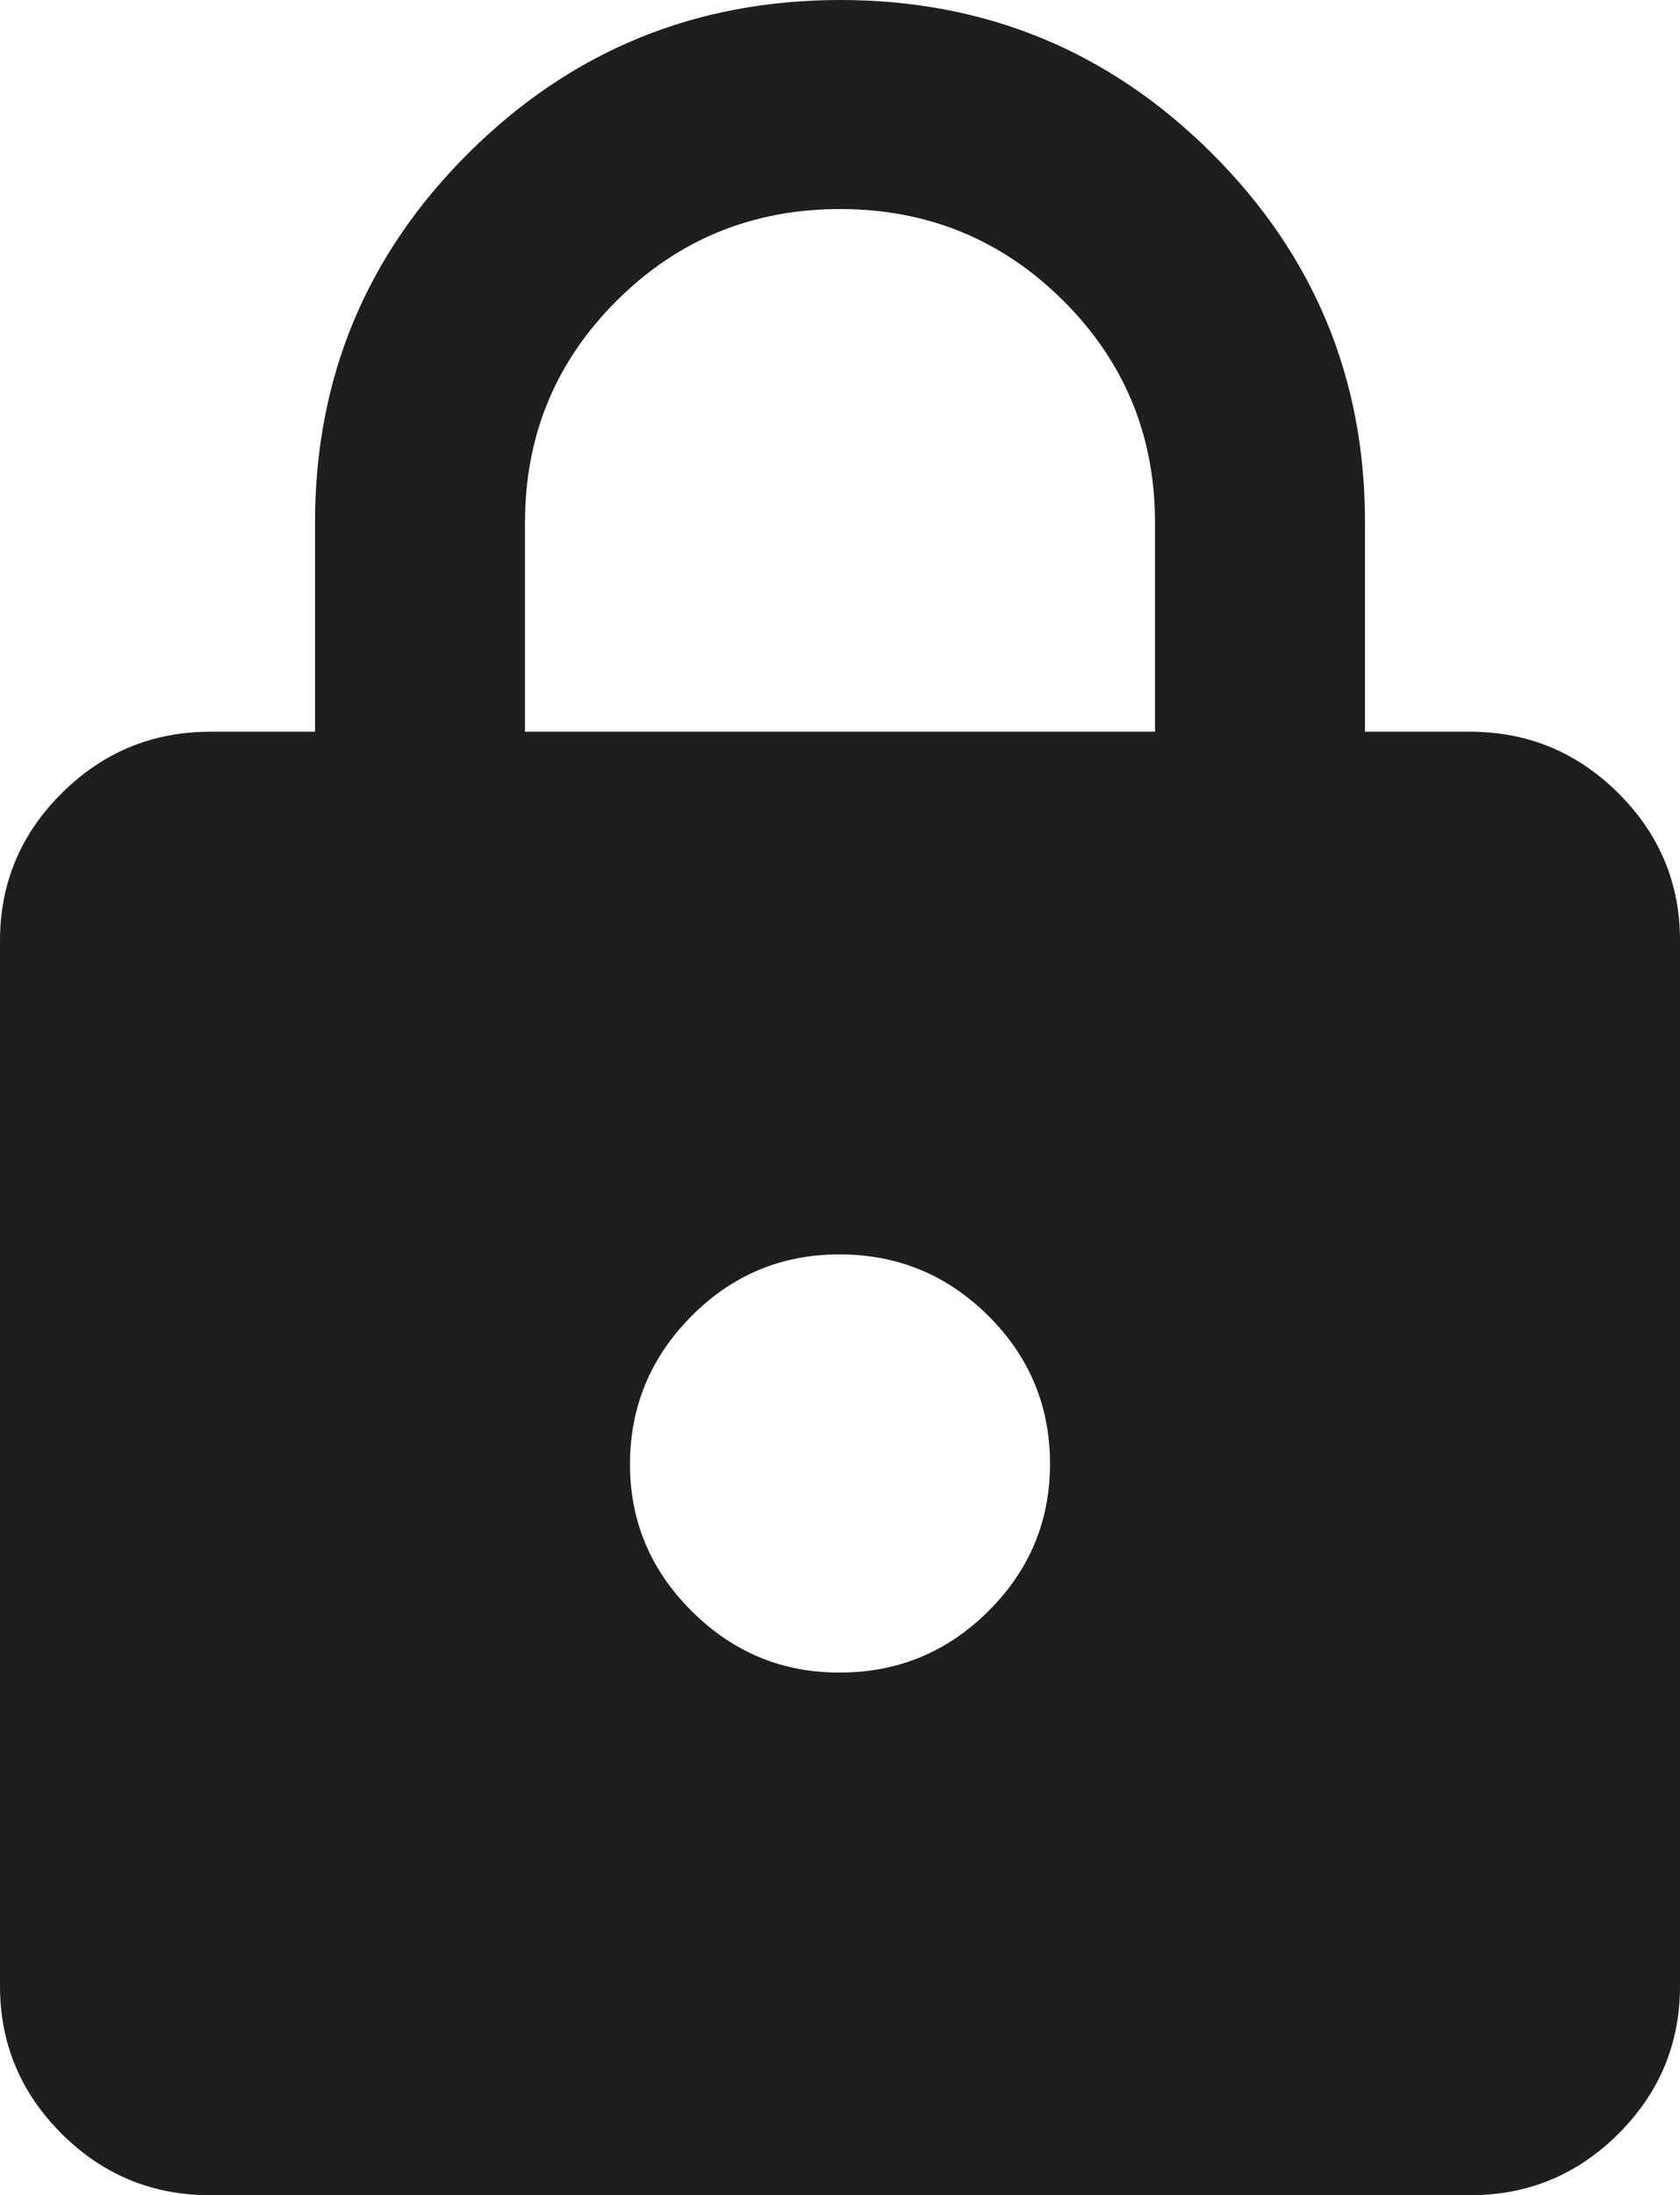 <svg width="49" height="64" viewBox="0 0 49 64" fill="none" xmlns="http://www.w3.org/2000/svg">
<path d="M6.125 64C4.441 64 2.999 63.404 1.801 62.211C0.602 61.018 0.002 59.583 0 57.905V27.429C0 25.752 0.6 24.318 1.801 23.125C3.001 21.933 4.443 21.335 6.125 21.333H9.188V15.238C9.188 11.022 10.681 7.429 13.668 4.459C16.655 1.488 20.266 0.002 24.5 2.08029e-06C28.734 -0.002 32.346 1.484 35.335 4.459C38.324 7.433 39.817 11.026 39.812 15.238V21.333H42.875C44.559 21.333 46.002 21.931 47.202 23.125C48.403 24.32 49.002 25.754 49 27.429V57.905C49 59.581 48.401 61.016 47.202 62.211C46.004 63.406 44.561 64.002 42.875 64H6.125ZM24.5 48.762C26.184 48.762 27.627 48.166 28.827 46.973C30.028 45.78 30.627 44.345 30.625 42.667C30.623 40.988 30.024 39.554 28.827 38.363C27.631 37.173 26.189 36.575 24.5 36.571C22.811 36.567 21.37 37.165 20.176 38.363C18.981 39.562 18.381 40.997 18.375 42.667C18.369 44.337 18.969 45.772 20.176 46.973C21.382 48.174 22.824 48.77 24.5 48.762ZM15.312 21.333H33.688V15.238C33.688 12.698 32.794 10.54 31.008 8.762C29.221 6.984 27.052 6.095 24.5 6.095C21.948 6.095 19.779 6.984 17.992 8.762C16.206 10.54 15.312 12.698 15.312 15.238V21.333Z" fill="#1E1E1E"/>
</svg>
